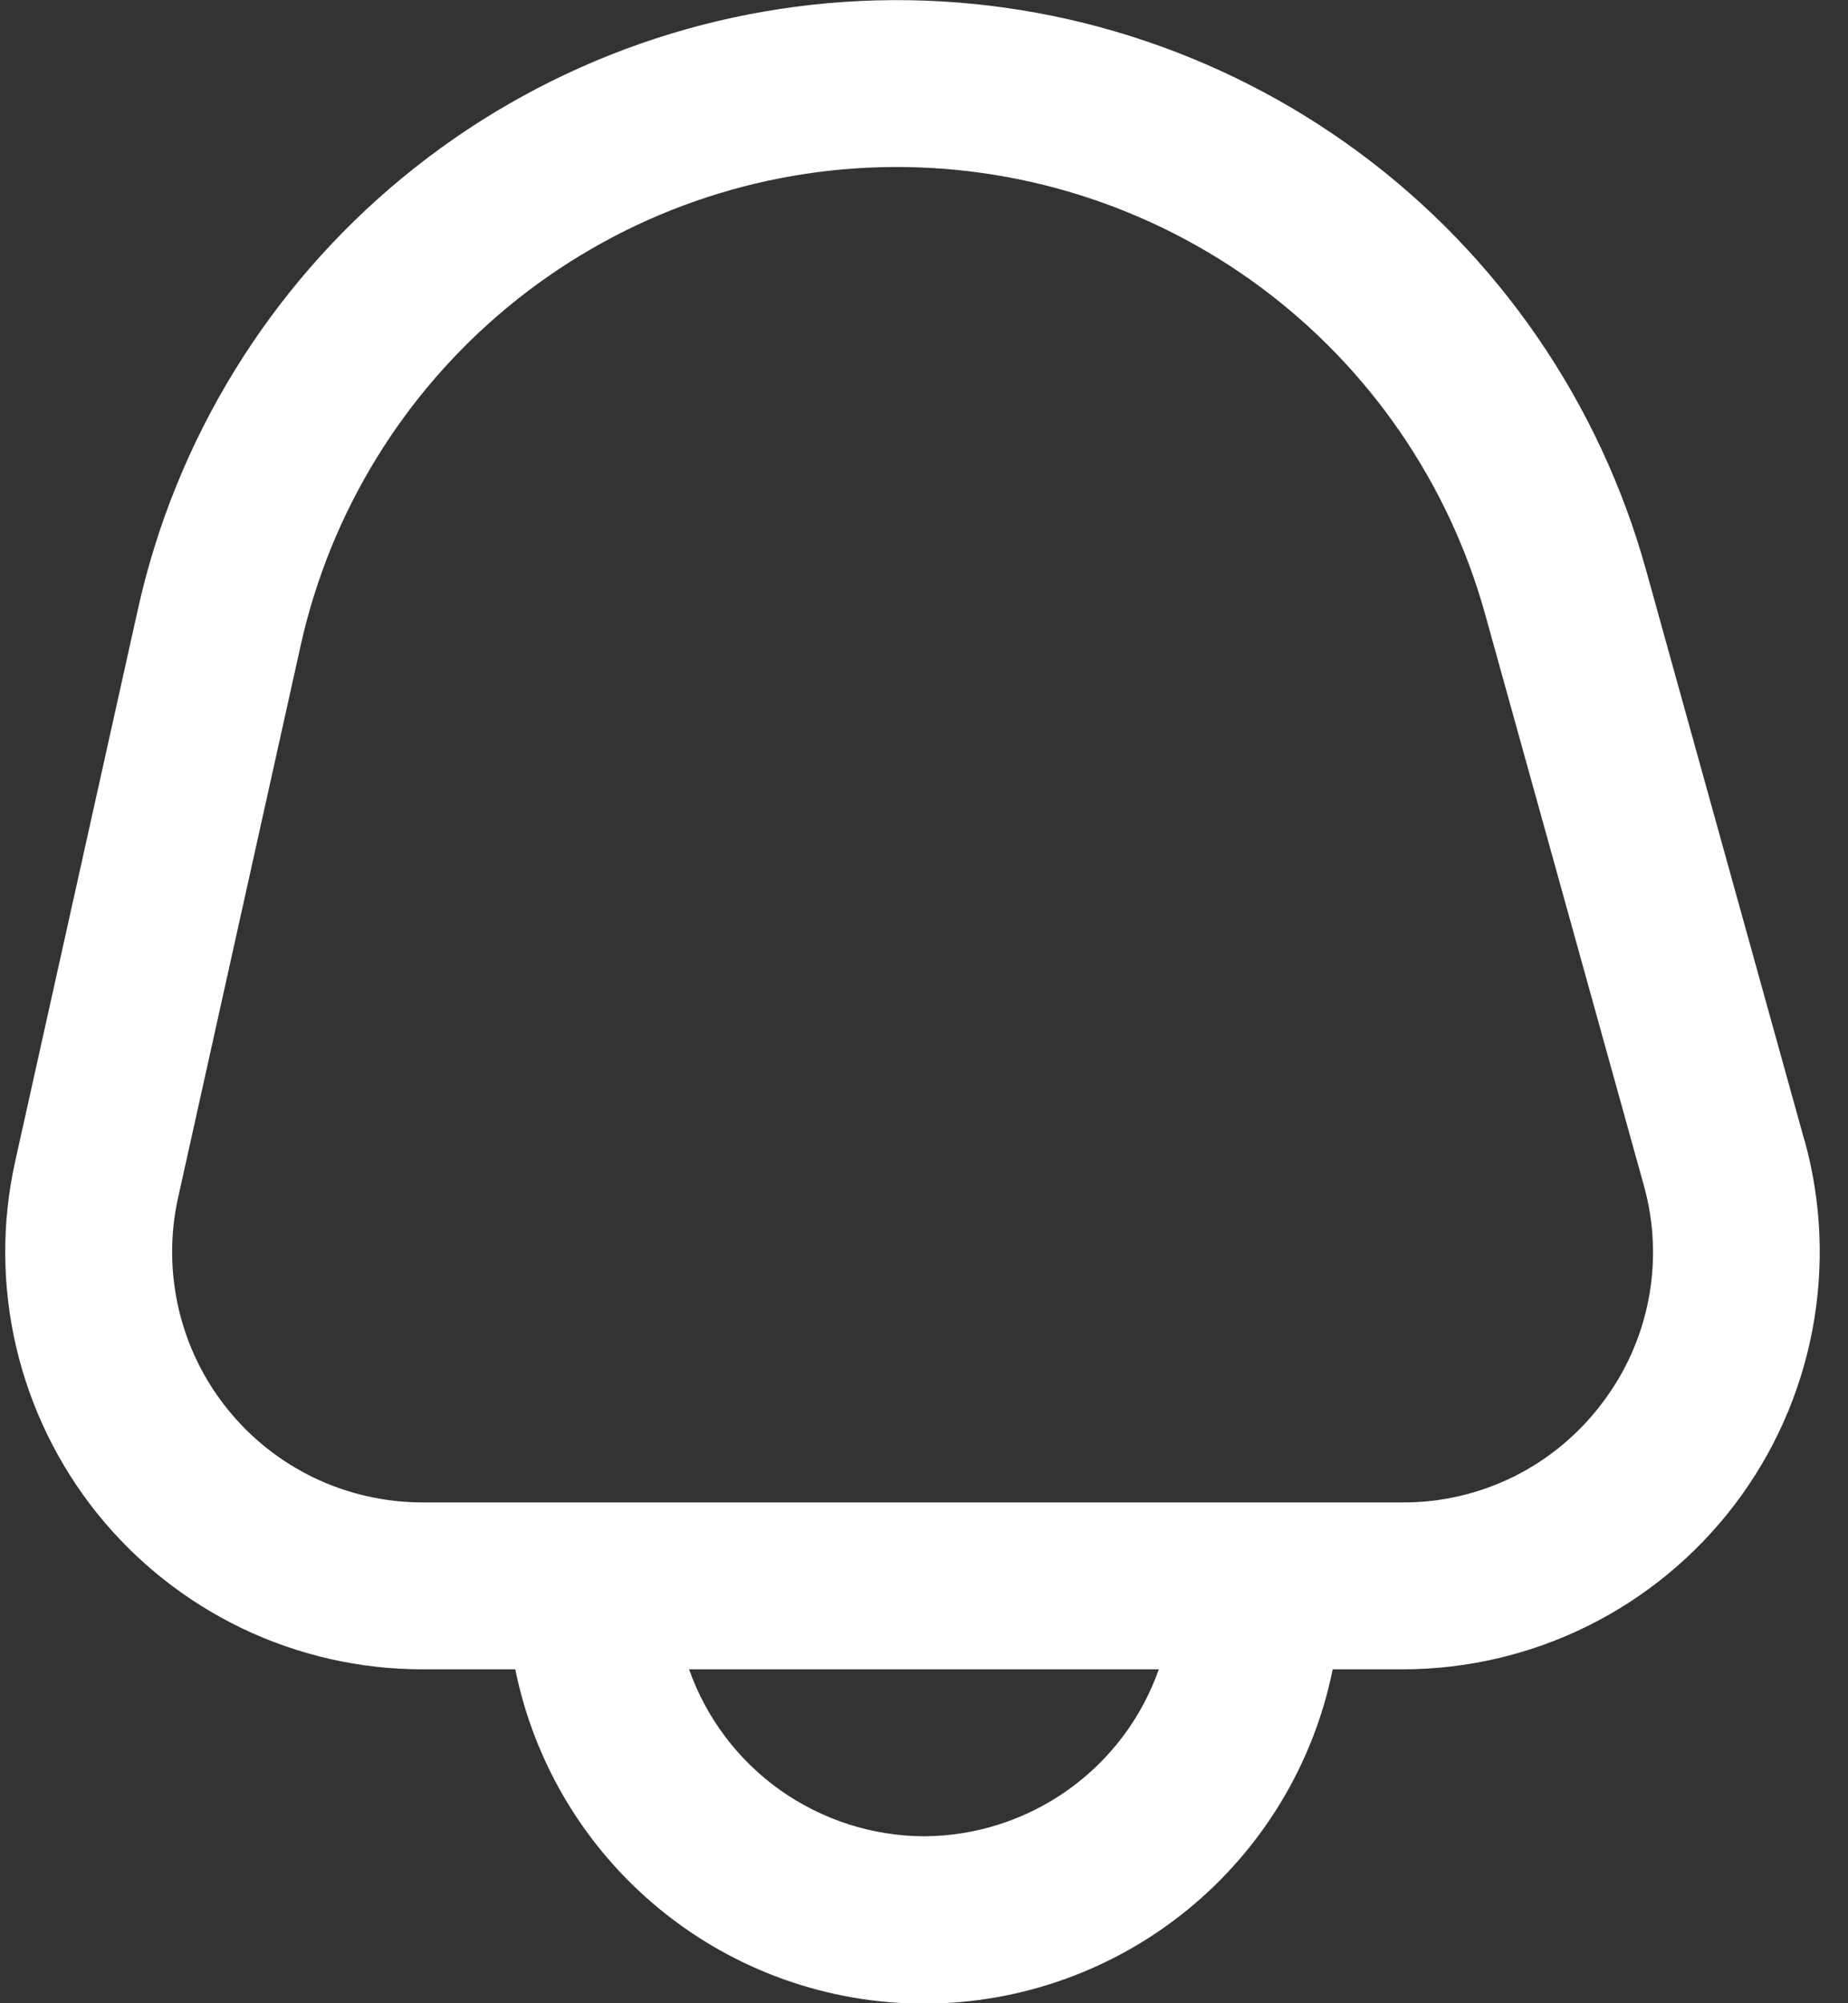<svg width="24" height="26" viewBox="0 0 24 26" fill="none" xmlns="http://www.w3.org/2000/svg">
<rect x="0" y="0" width="24" height="26" fill="#333333" stroke="none"/>
<path d="M23.434 14.8L21.376 7.394C20.773 5.225 19.462 3.319 17.651 1.98C15.84 0.642 13.634 -0.054 11.383 0.005C9.132 0.064 6.965 0.874 5.227 2.306C3.489 3.738 2.279 5.71 1.791 7.908L0.197 15.074C0.021 15.866 0.025 16.687 0.209 17.477C0.393 18.267 0.752 19.006 1.259 19.639C1.767 20.271 2.41 20.782 3.141 21.133C3.873 21.484 4.674 21.666 5.485 21.666H6.692C6.94 22.891 7.604 23.991 8.572 24.782C9.539 25.573 10.75 26.005 12 26.005C13.249 26.005 14.46 25.573 15.428 24.782C16.395 23.991 17.06 22.891 17.308 21.666H18.216C19.051 21.666 19.875 21.473 20.623 21.102C21.371 20.731 22.023 20.192 22.529 19.527C23.034 18.863 23.379 18.09 23.536 17.27C23.693 16.45 23.659 15.605 23.436 14.8H23.434ZM12 23.833C11.33 23.83 10.678 23.62 10.131 23.233C9.585 22.845 9.172 22.298 8.949 21.666H15.05C14.827 22.298 14.414 22.845 13.868 23.233C13.322 23.62 12.67 23.83 12 23.833ZM20.803 18.216C20.501 18.616 20.11 18.941 19.661 19.164C19.212 19.387 18.716 19.502 18.215 19.5H5.485C4.998 19.499 4.518 19.39 4.079 19.18C3.64 18.969 3.254 18.663 2.95 18.283C2.645 17.903 2.43 17.46 2.32 16.986C2.21 16.512 2.207 16.019 2.313 15.544L3.905 8.377C4.289 6.65 5.239 5.102 6.604 3.977C7.969 2.852 9.671 2.216 11.44 2.17C13.208 2.124 14.941 2.67 16.363 3.721C17.785 4.773 18.815 6.27 19.288 7.974L21.347 15.38C21.483 15.862 21.505 16.37 21.41 16.862C21.316 17.354 21.108 17.818 20.803 18.216Z" fill="white"/>
</svg>
